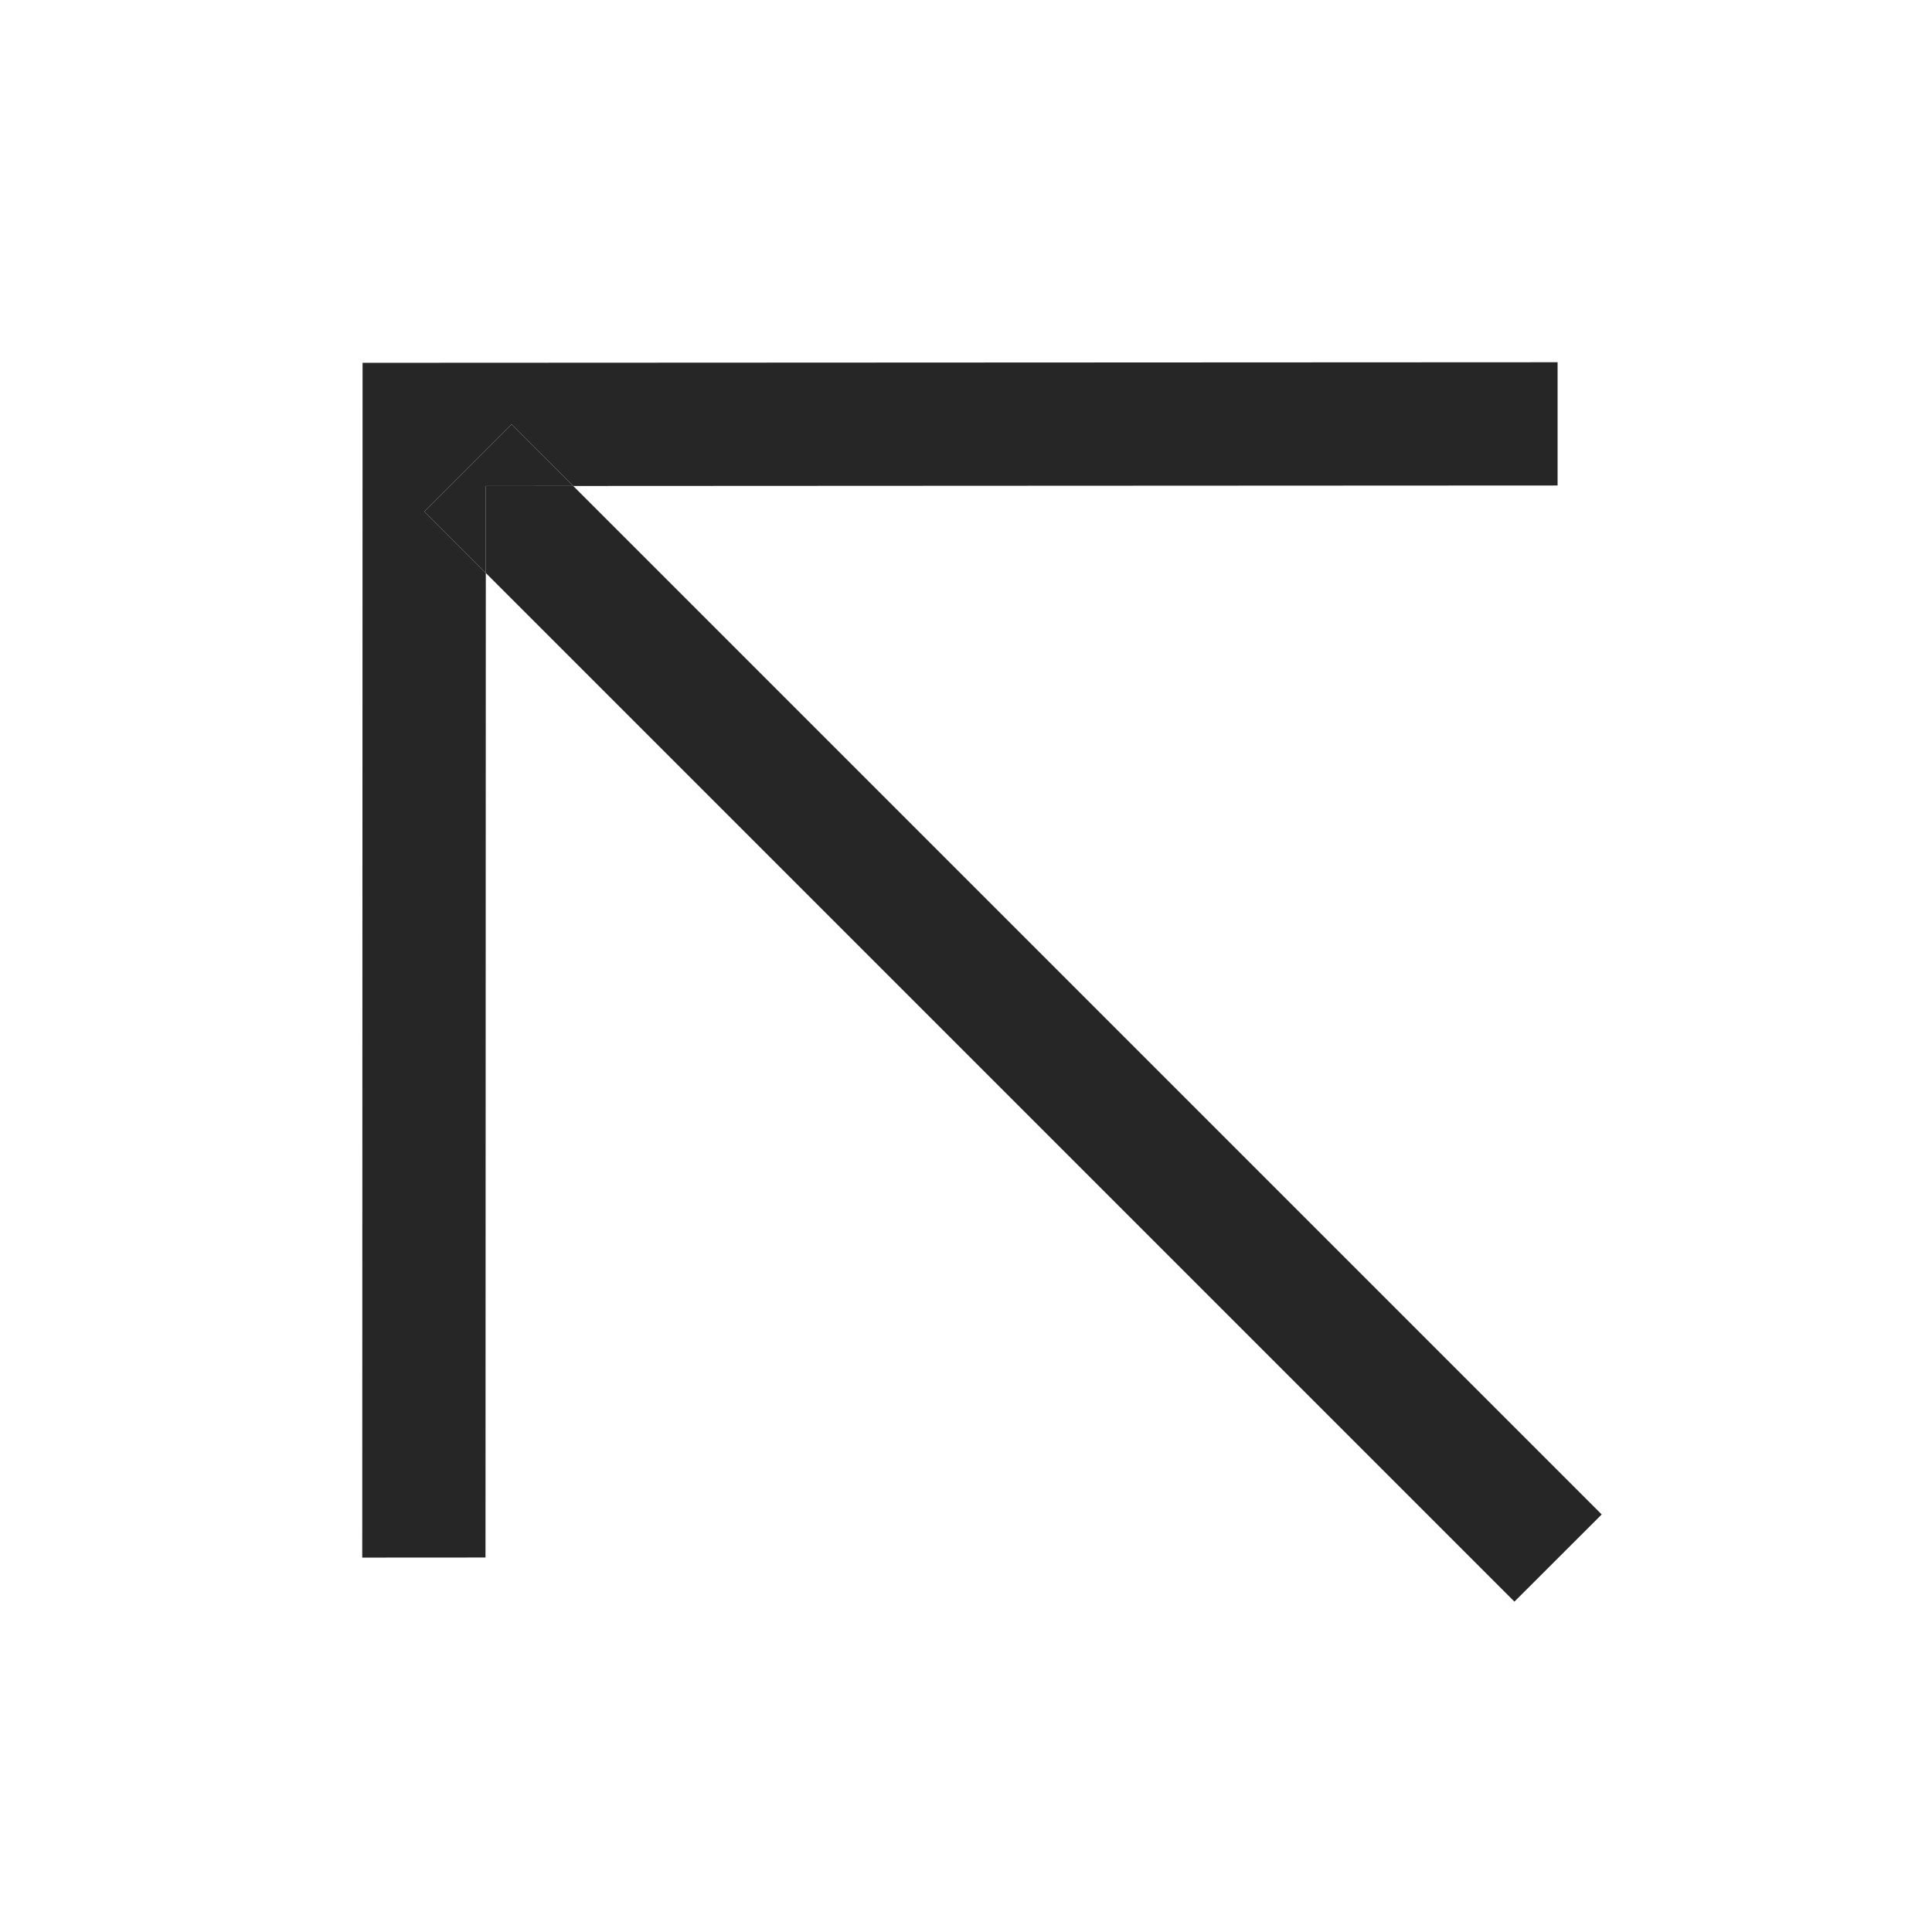 <svg width="24" height="24" viewBox="0 0 24 24" fill="none" xmlns="http://www.w3.org/2000/svg">
<path fill-rule="evenodd" clip-rule="evenodd" d="M19.349 4.5L4.504 4.507L4.5 19.349L6.031 19.348L6.035 7.118L5.271 6.354L6.354 5.271L7.121 6.037L19.349 6.031L19.349 4.5Z" fill="#262626"/>
<path d="M6.354 5.271L5.271 6.354L6.035 7.118L6.035 6.038L7.121 6.037L6.354 5.271Z" fill="#262626"/>
<path d="M18.813 19.896L19.897 18.813L7.121 6.037L6.035 6.038L6.035 7.118L18.813 19.896Z" fill="#262626"/>
</svg>
